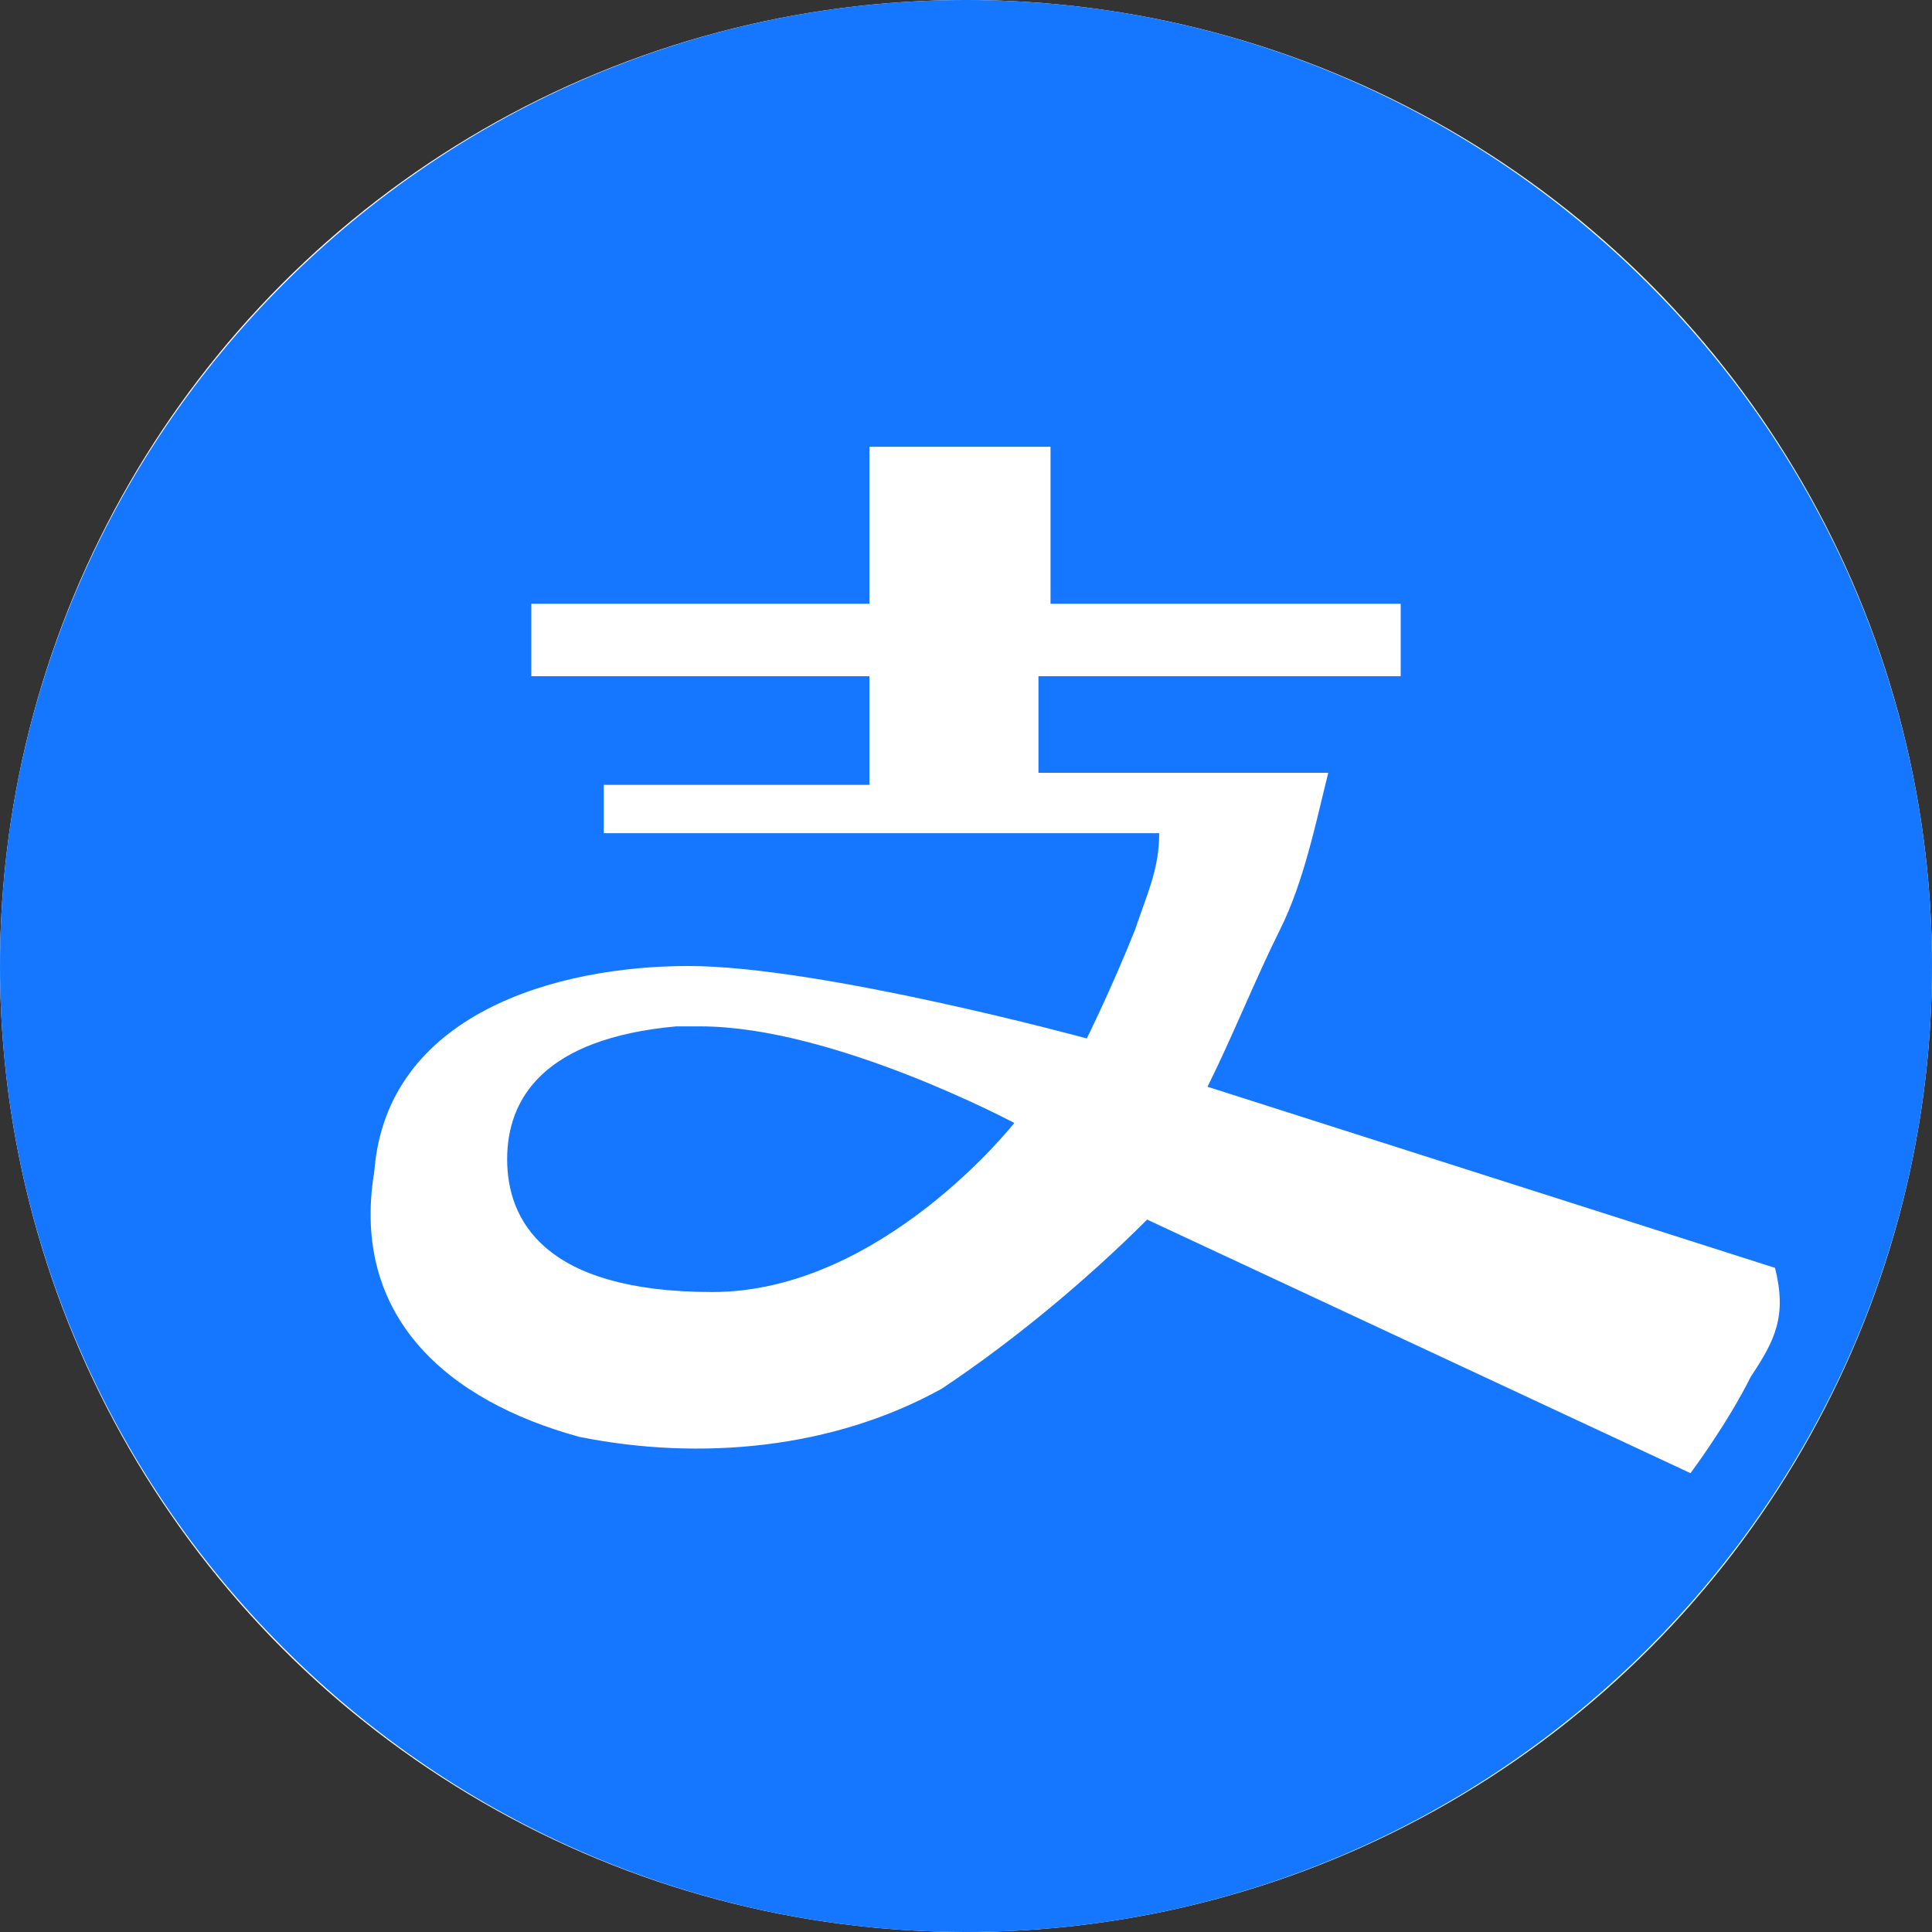 <svg version="1.1" id="图层_1" xmlns="http://www.w3.org/2000/svg" xmlns:xlink="http://www.w3.org/1999/xlink" x="0px" y="0px"
	 viewBox="0 0 16 16" style="enable-background:new 0 0 16 16;" xml:space="preserve">
<rect x="0" y="0" width="16" height="16" fill="#333333" stroke="none"/>
<style type="text/css">
	.st0{fill:#1577ff;}
</style>
<circle fill="#fff" cx="8" cy="8" r="8" />
<path class="st0" d="M8,0C3.6,0,0,3.6,0,8s3.6,8,8,8s8-3.6,8-8l0,0C16,3.6,12.4,0,8,0z M14.5,11.4c-0.2,0.4-0.5,0.8-0.5,0.8
	l-4.5-2.1c-0.5,0.5-1.1,1-1.7,1.4c-0.9,0.5-2,0.6-3,0.4c-1.1-0.3-1.9-1-1.7-2.2C3.2,8.4,4.6,8,5.7,8S9,8.6,9,8.6s0.2-0.4,0.4-0.9
	c0.1-0.3,0.2-0.5,0.2-0.8H5V6.5h2.2V5.6H4.4V5h2.8V3.7h1.5V5h2.9v0.6h-3v0.8H11c-0.1,0.4-0.2,0.9-0.4,1.3S10.2,8.6,10,9l4.7,1.5
	C14.8,10.9,14.7,11.1,14.5,11.4z"/>
<path class="st0" d="M5.6,8.5C4.5,8.6,4.2,9.1,4.2,9.6s0.3,1.1,1.7,1.1s2.5-1.4,2.5-1.4S6.9,8.5,5.8,8.5C5.7,8.5,5.7,8.5,5.6,8.5z"
	/>
</svg>
